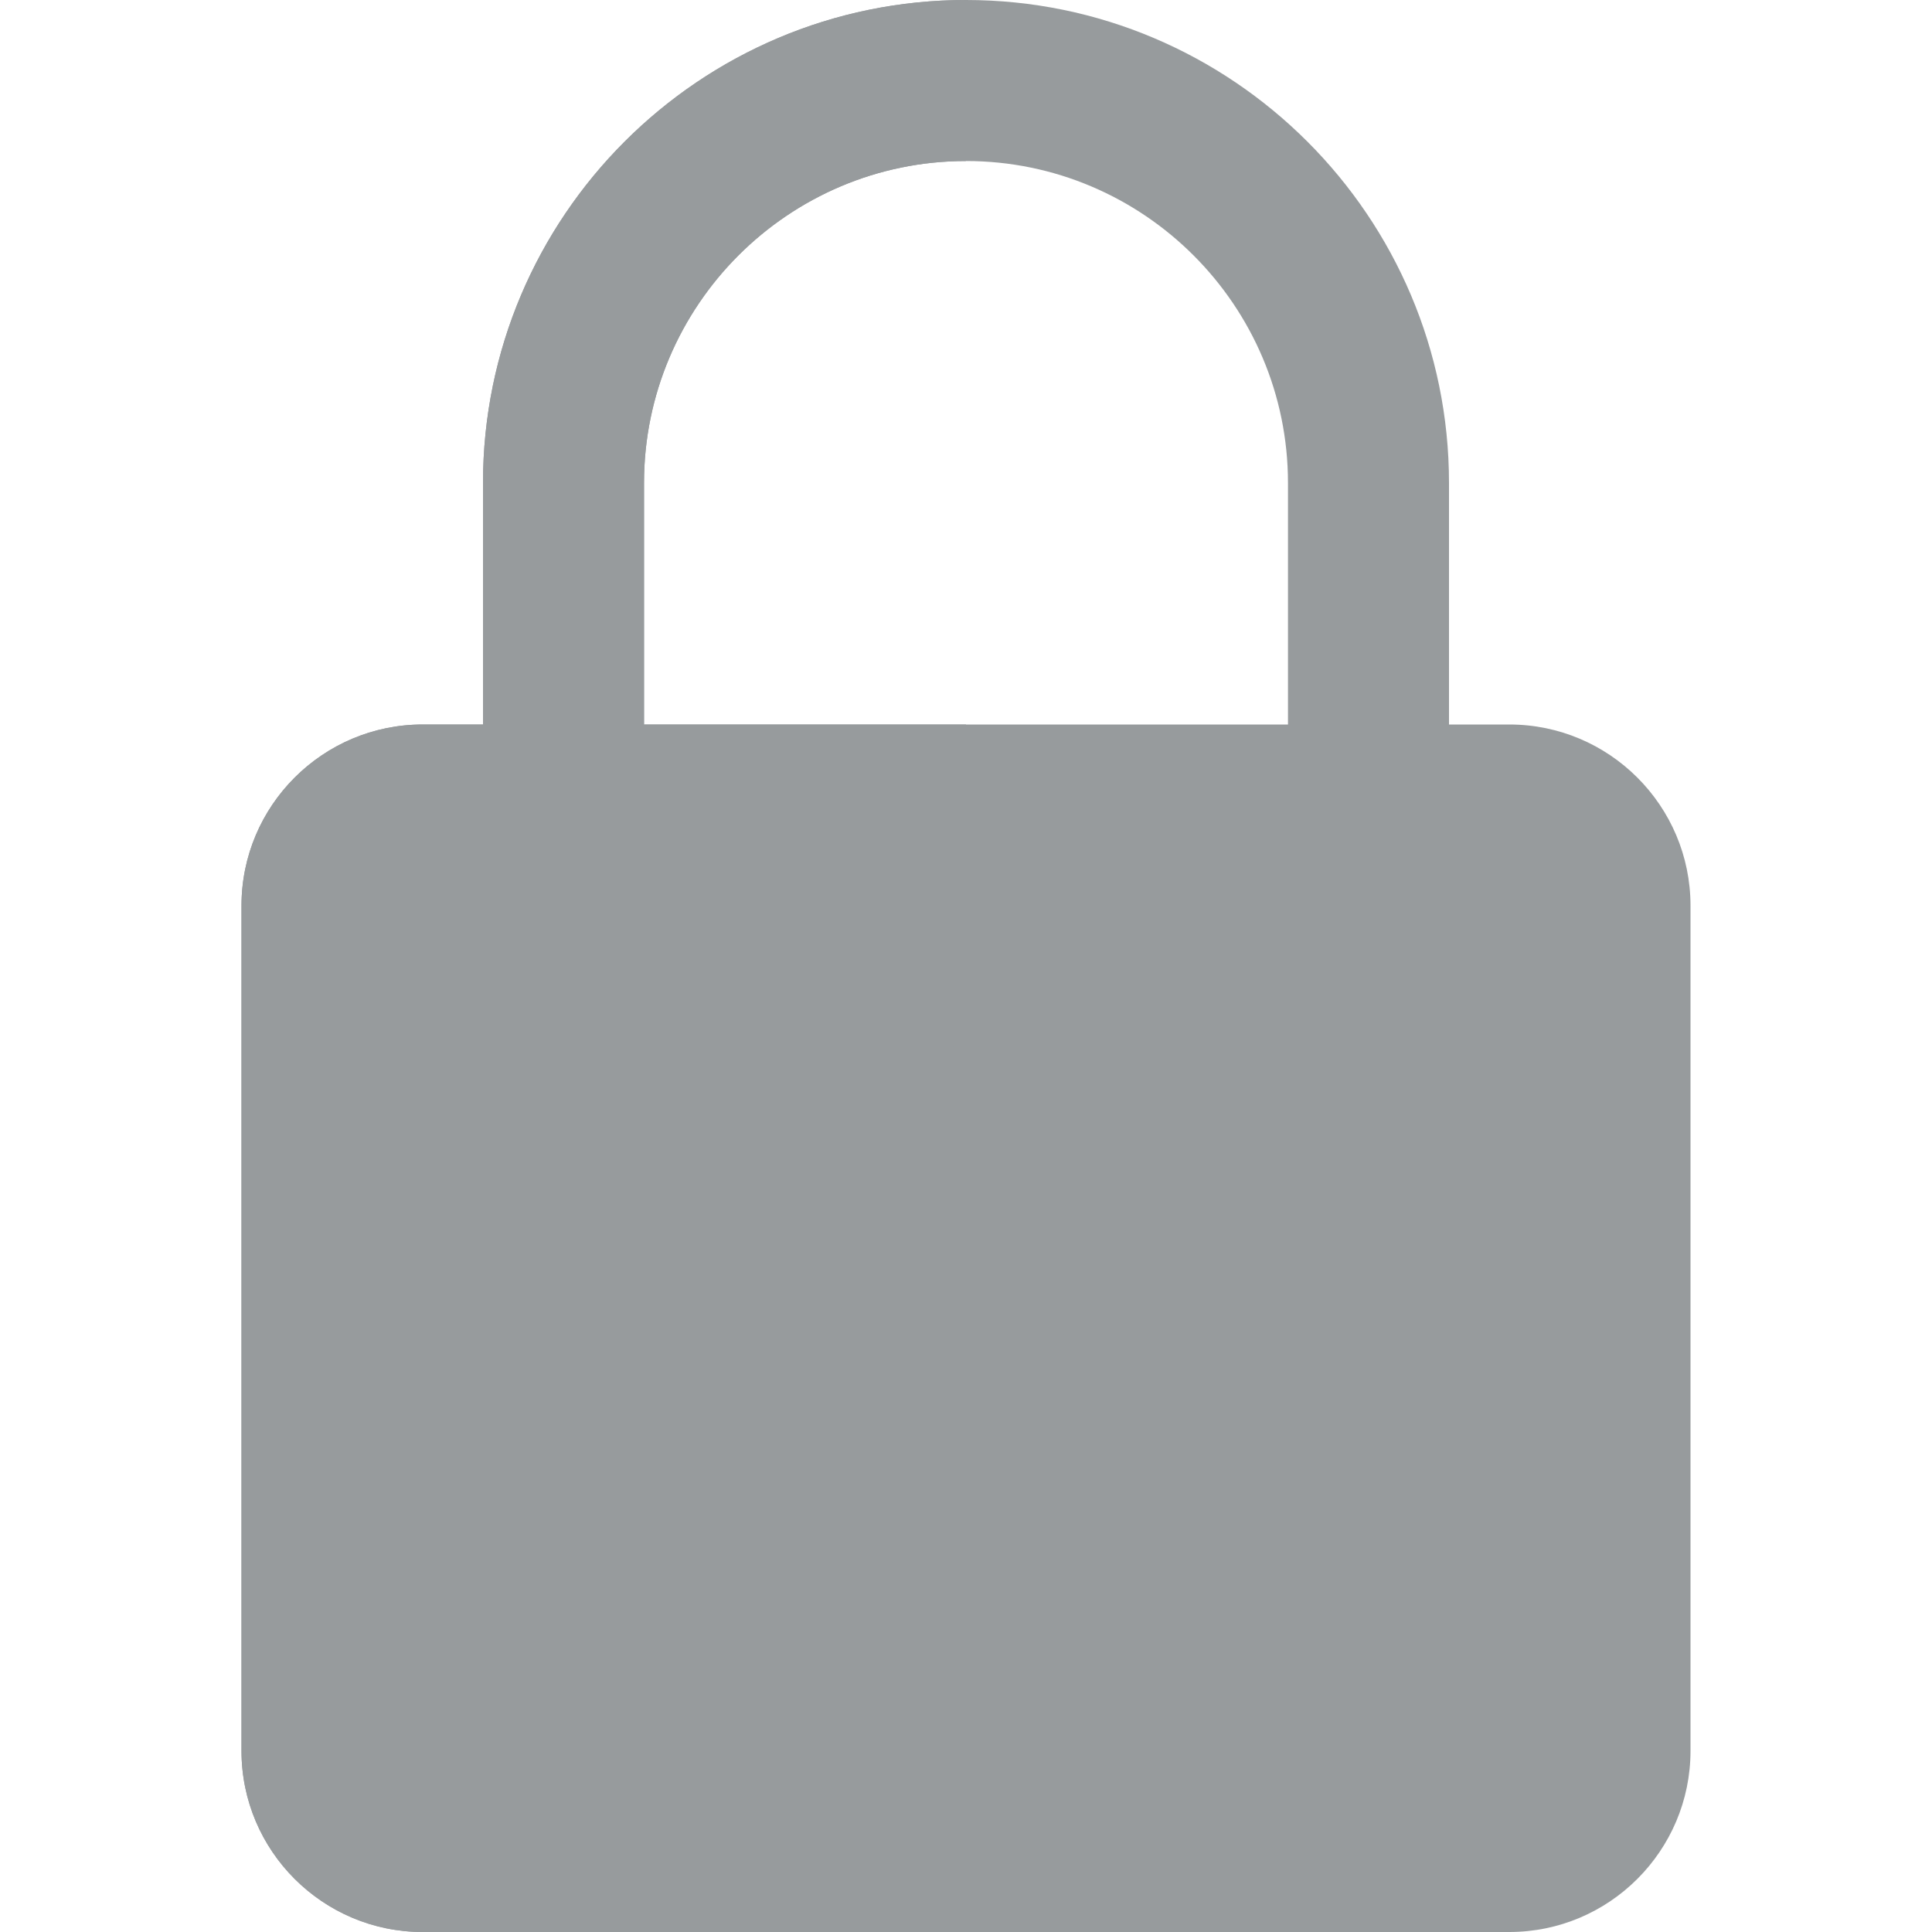 <svg width="32" height="32" viewBox="0 0 32 32" fill="none" xmlns="http://www.w3.org/2000/svg">
<g clip-path="url(#clip0)">
<path d="M22.667 14.333C21.929 14.333 21.333 13.736 21.333 13V8C21.333 5.059 18.941 2.667 16 2.667C13.059 2.667 10.667 5.059 10.667 8V13C10.667 13.736 10.071 14.333 9.333 14.333C8.596 14.333 8 13.736 8 13V8C8 3.588 11.588 0 16 0C20.412 0 24 3.588 24 8V13C24 13.736 23.404 14.333 22.667 14.333Z" fill="#979B9D"/>
<path d="M25 32H7C5.347 32 4 30.655 4 29V15C4 13.345 5.347 12 7 12H25C26.653 12 28 13.345 28 15V29C28 30.655 26.653 32 25 32Z" fill="#979B9D"/>
<path d="M18.667 20C18.667 18.529 17.471 17.333 16 17.333C14.53 17.333 13.334 18.529 13.334 20C13.334 20.983 13.873 21.833 14.667 22.296V25.333C14.667 26.069 15.263 26.667 16 26.667C16.738 26.667 17.334 26.069 17.334 25.333V22.296C18.127 21.833 18.667 20.983 18.667 20V20Z" fill="#979B9D"/>
<path d="M16 0C11.588 0 8 3.588 8 8V12H10.667V8C10.667 5.059 13.059 2.667 16 2.667V0Z" fill="#979B9D"/>
<path d="M16 12H10.667H8H7C5.347 12 4 13.345 4 15V29C4 30.655 5.347 32 7 32H16V26.667C15.263 26.667 14.667 26.069 14.667 25.333V22.296C13.873 21.833 13.333 20.983 13.333 20C13.333 18.529 14.529 17.333 16 17.333V12Z" fill="#979B9D"/>
<path d="M16 17.333C14.53 17.333 13.334 18.529 13.334 20C13.334 20.983 13.873 21.833 14.667 22.296V25.333C14.667 26.069 15.263 26.667 16 26.667V17.333Z" fill="#979B9D"/>
</g>
<defs>
<clipPath id="clip0">
<rect width="32" height="32" fill="white"/>
</clipPath>
</defs>
</svg>
